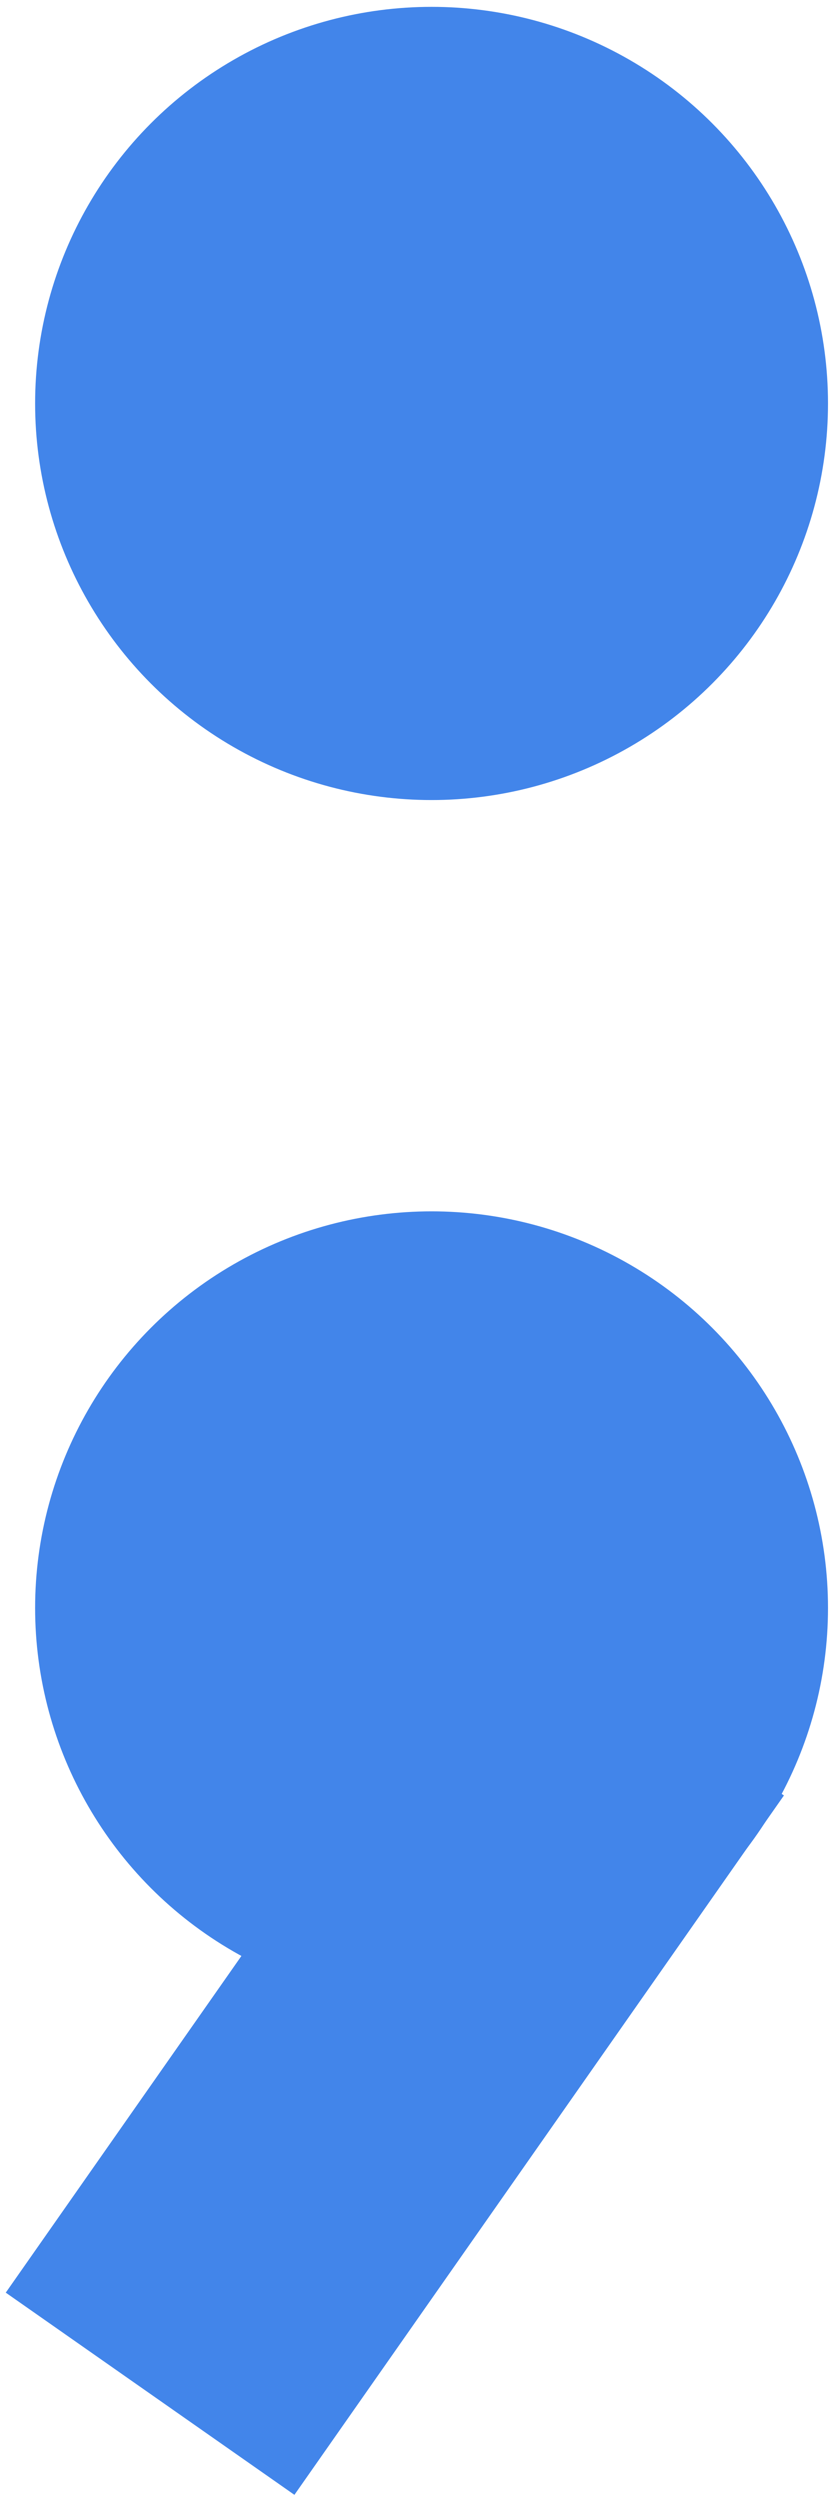 <svg width="119" height="357" viewBox="0 0 119 357" fill="none" xmlns="http://www.w3.org/2000/svg">
<circle cx="61.651" cy="57.613" r="56.635" fill="#4285EA"/>
<circle cx="61.651" cy="229.615" r="56.635" fill="#4285EA"/>
<rect x="42.06" y="356.264" width="50.342" height="121.92" transform="rotate(-145 42.06 356.264)" fill="#4285EA"/>
</svg>
